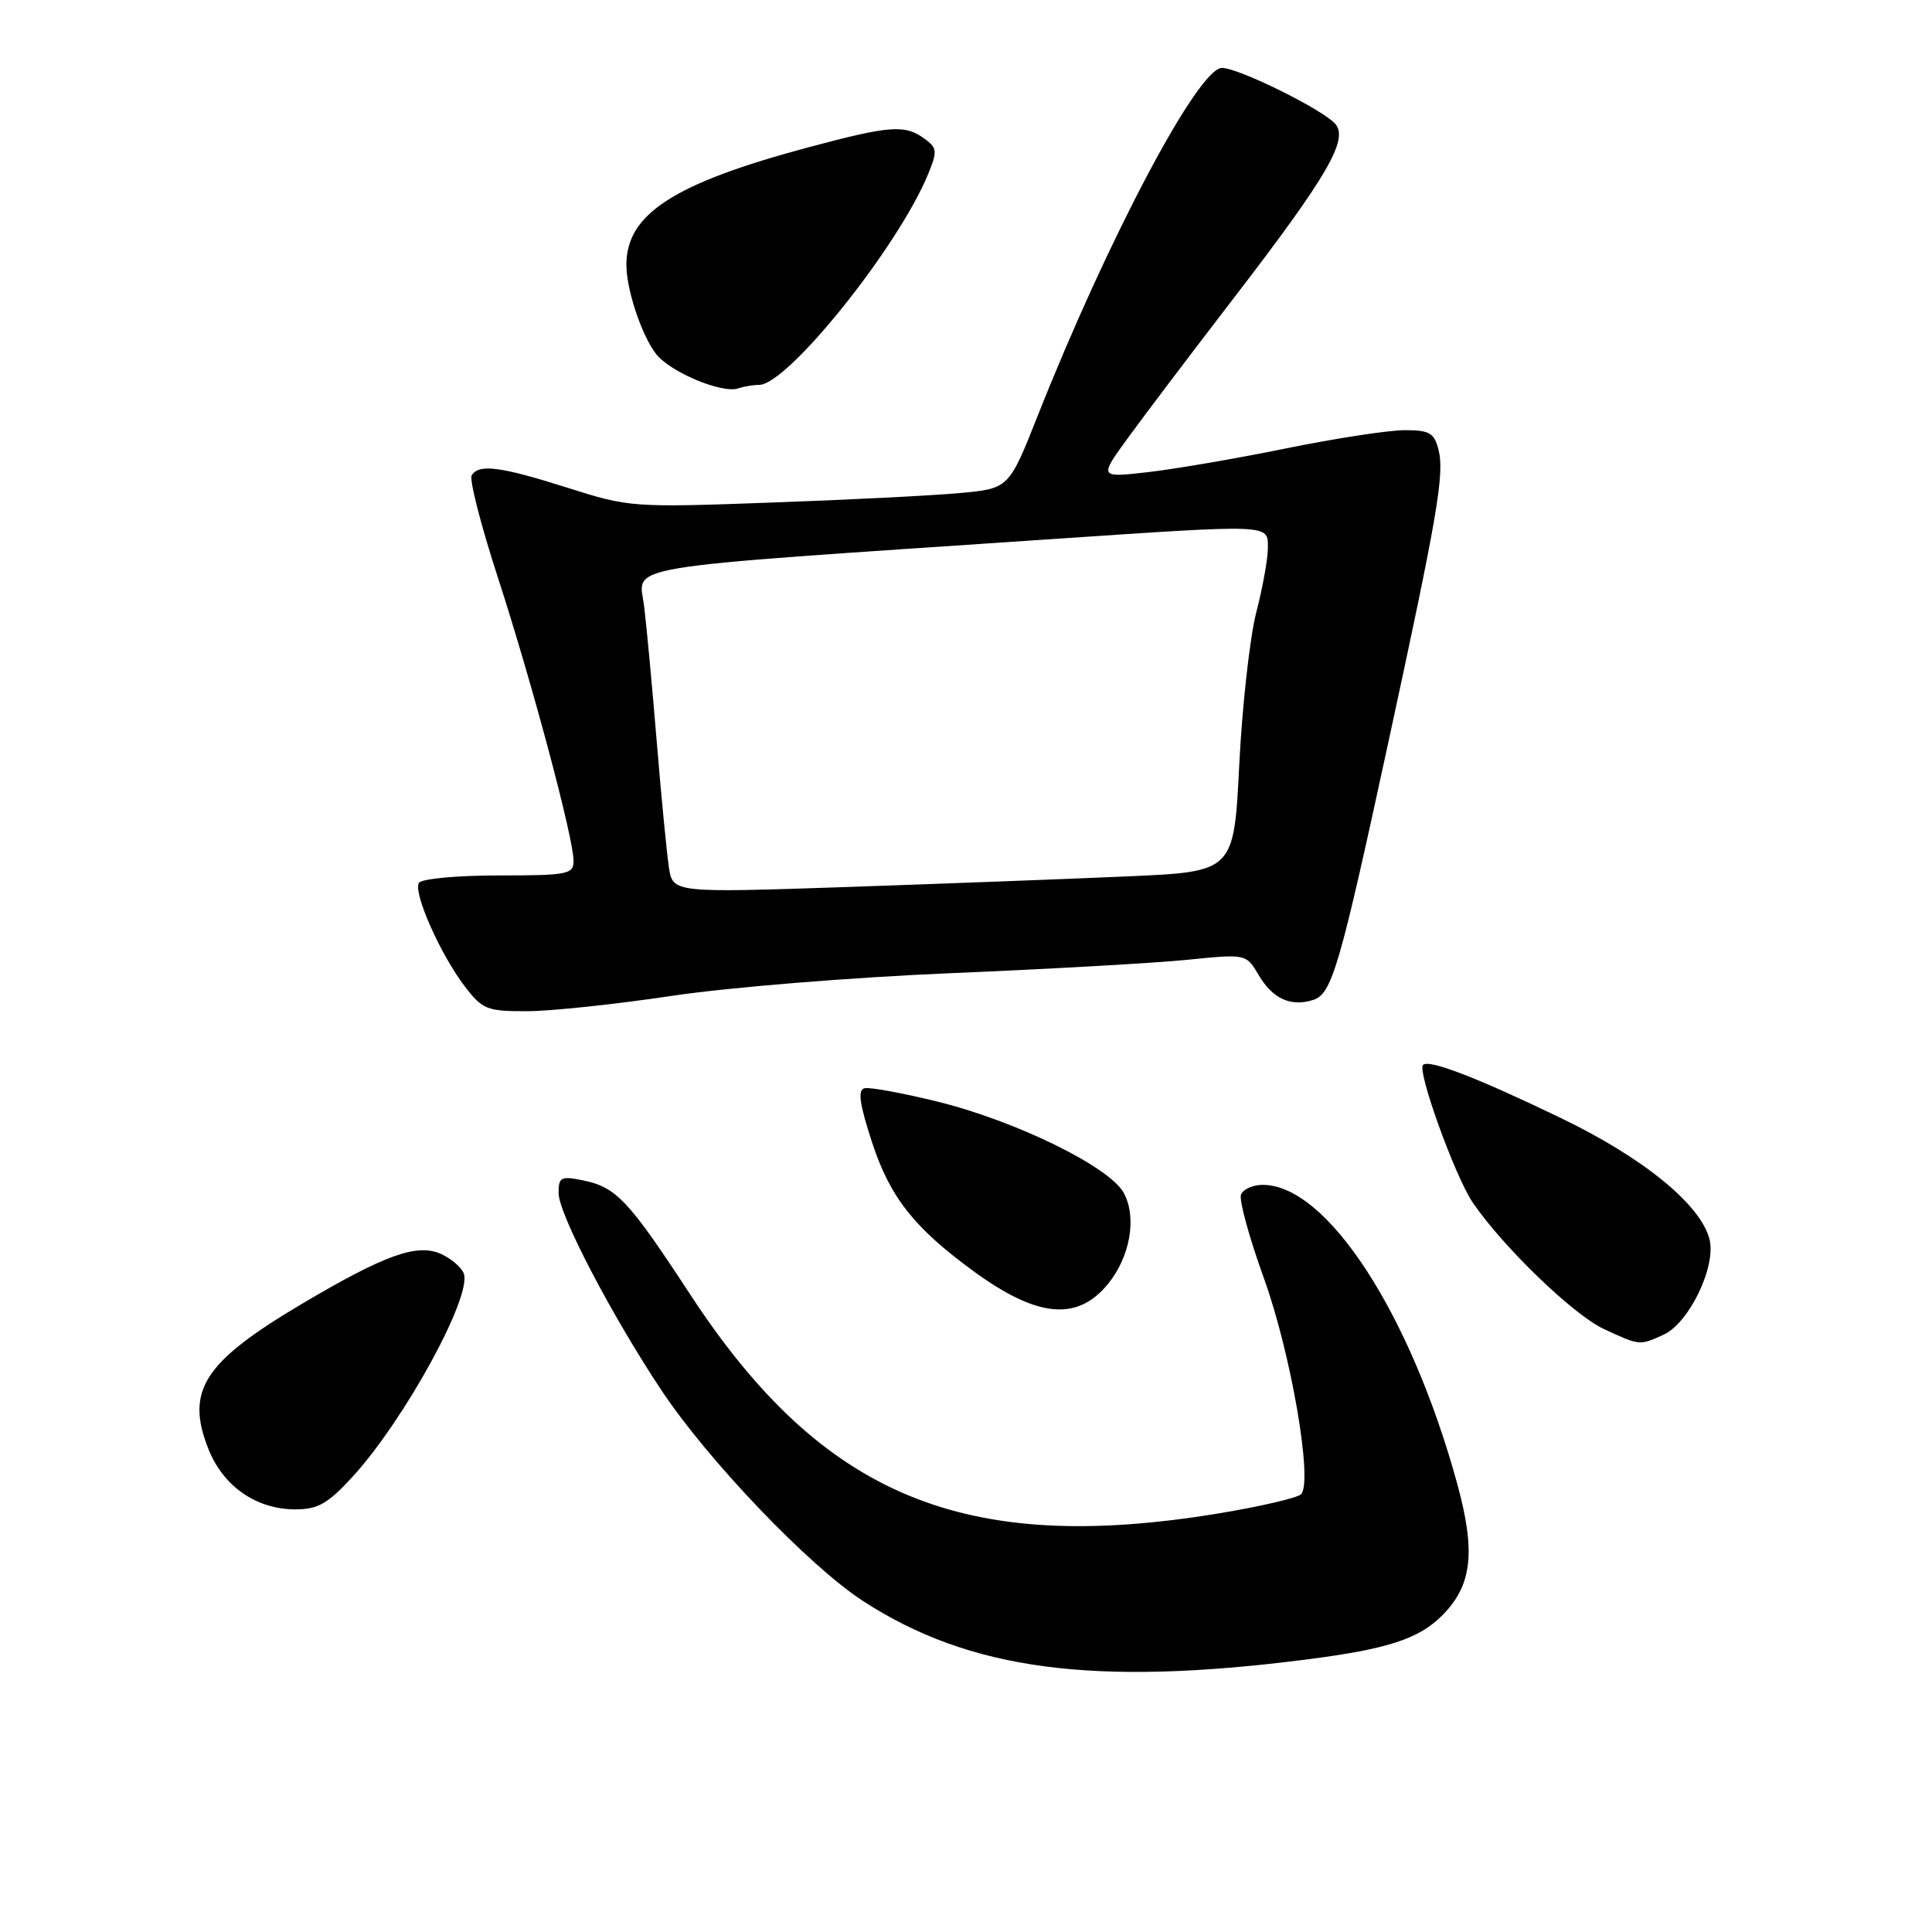 <?xml version="1.0" encoding="UTF-8" standalone="no"?>
<!DOCTYPE svg PUBLIC "-//W3C//DTD SVG 1.1//EN" "http://www.w3.org/Graphics/SVG/1.1/DTD/svg11.dtd" >
<svg xmlns="http://www.w3.org/2000/svg" xmlns:xlink="http://www.w3.org/1999/xlink" version="1.1" viewBox="0 0 256 256">
 <g >
 <path fill="currentColor"
d=" M 172.97 219.91 C 183.80 218.53 187.96 217.19 191.08 214.07 C 195.07 210.09 195.57 205.65 193.08 196.57 C 186.89 174.01 175.82 157.00 167.32 157.00 C 166.01 157.00 164.71 157.58 164.44 158.30 C 164.16 159.01 165.52 163.95 167.44 169.28 C 171.07 179.28 174.01 196.40 172.39 198.00 C 171.90 198.48 167.00 199.62 161.50 200.53 C 127.77 206.10 108.98 198.31 91.44 171.50 C 83.26 159.00 81.64 157.28 77.18 156.39 C 74.32 155.81 74.00 155.99 74.02 158.12 C 74.04 160.88 81.03 174.27 87.65 184.23 C 93.83 193.52 107.20 207.50 114.35 212.14 C 128.49 221.31 144.91 223.48 172.97 219.91 Z  M 46.65 195.75 C 53.55 188.25 62.60 171.73 61.45 168.73 C 61.14 167.93 59.80 166.78 58.47 166.17 C 55.29 164.72 51.03 166.24 40.00 172.77 C 26.96 180.50 24.53 184.28 27.64 192.06 C 29.61 196.97 33.97 199.99 39.12 200.00 C 42.11 200.00 43.43 199.25 46.65 195.75 Z  M 220.44 176.85 C 223.82 175.30 227.42 167.83 226.52 164.22 C 225.36 159.61 217.72 153.38 206.75 148.11 C 195.63 142.75 189.33 140.33 188.56 141.11 C 187.75 141.91 192.82 155.93 195.15 159.35 C 199.16 165.22 208.48 174.22 212.50 176.09 C 217.27 178.31 217.23 178.31 220.44 176.85 Z  M 146.75 170.21 C 149.75 166.59 150.68 161.32 148.90 158.06 C 147.00 154.59 134.58 148.51 124.14 145.95 C 119.54 144.82 115.23 144.03 114.55 144.20 C 113.63 144.42 113.89 146.28 115.54 151.33 C 117.91 158.61 121.13 162.70 129.00 168.44 C 137.41 174.58 142.69 175.10 146.75 170.21 Z  M 89.00 131.96 C 96.54 130.83 112.88 129.50 126.00 128.95 C 138.93 128.41 153.01 127.61 157.31 127.18 C 165.12 126.39 165.12 126.39 166.78 129.20 C 168.63 132.34 171.03 133.44 173.99 132.50 C 176.49 131.71 177.49 128.27 184.04 98.00 C 190.48 68.27 191.42 62.80 190.61 59.59 C 190.05 57.36 189.42 57.00 186.12 57.00 C 184.00 57.00 176.92 58.09 170.38 59.42 C 163.83 60.76 155.58 62.17 152.04 62.57 C 145.61 63.30 145.61 63.30 149.55 57.90 C 151.71 54.93 158.14 46.44 163.84 39.03 C 175.85 23.38 178.68 18.52 176.96 16.45 C 175.41 14.58 164.14 9.00 161.91 9.00 C 158.77 9.00 146.77 31.67 137.49 55.12 C 133.68 64.74 133.68 64.74 127.09 65.34 C 123.47 65.67 112.17 66.24 102.00 66.60 C 83.87 67.26 83.33 67.22 75.20 64.63 C 66.26 61.80 63.47 61.44 62.50 62.99 C 62.17 63.54 63.73 69.64 65.98 76.55 C 70.48 90.40 76.00 111.05 76.00 114.07 C 76.00 115.85 75.22 116.00 66.06 116.00 C 60.59 116.00 55.84 116.44 55.51 116.99 C 54.72 118.27 58.34 126.45 61.58 130.69 C 63.92 133.76 64.52 134.00 69.80 133.99 C 72.94 133.99 81.58 133.07 89.00 131.96 Z  M 100.58 51.00 C 104.35 51.00 118.97 32.78 122.96 23.12 C 124.23 20.04 124.19 19.61 122.49 18.37 C 119.90 16.48 117.90 16.63 107.05 19.54 C 89.30 24.29 83.00 28.36 83.00 35.08 C 83.00 38.34 84.97 44.31 86.89 46.85 C 88.72 49.27 95.67 52.20 97.83 51.46 C 98.56 51.21 99.80 51.00 100.58 51.00 Z  M 88.63 114.91 C 88.35 113.03 87.63 105.65 87.04 98.50 C 86.45 91.35 85.70 83.21 85.36 80.41 C 84.69 74.71 80.44 75.42 139.00 71.46 C 168.72 69.45 168.00 69.42 168.00 72.61 C 168.00 74.04 167.31 77.88 166.46 81.15 C 165.62 84.41 164.60 93.48 164.21 101.29 C 163.50 115.50 163.50 115.50 149.50 116.12 C 141.80 116.46 125.07 117.09 112.32 117.53 C 89.15 118.31 89.15 118.31 88.63 114.91 Z "/>
</g>
</svg>